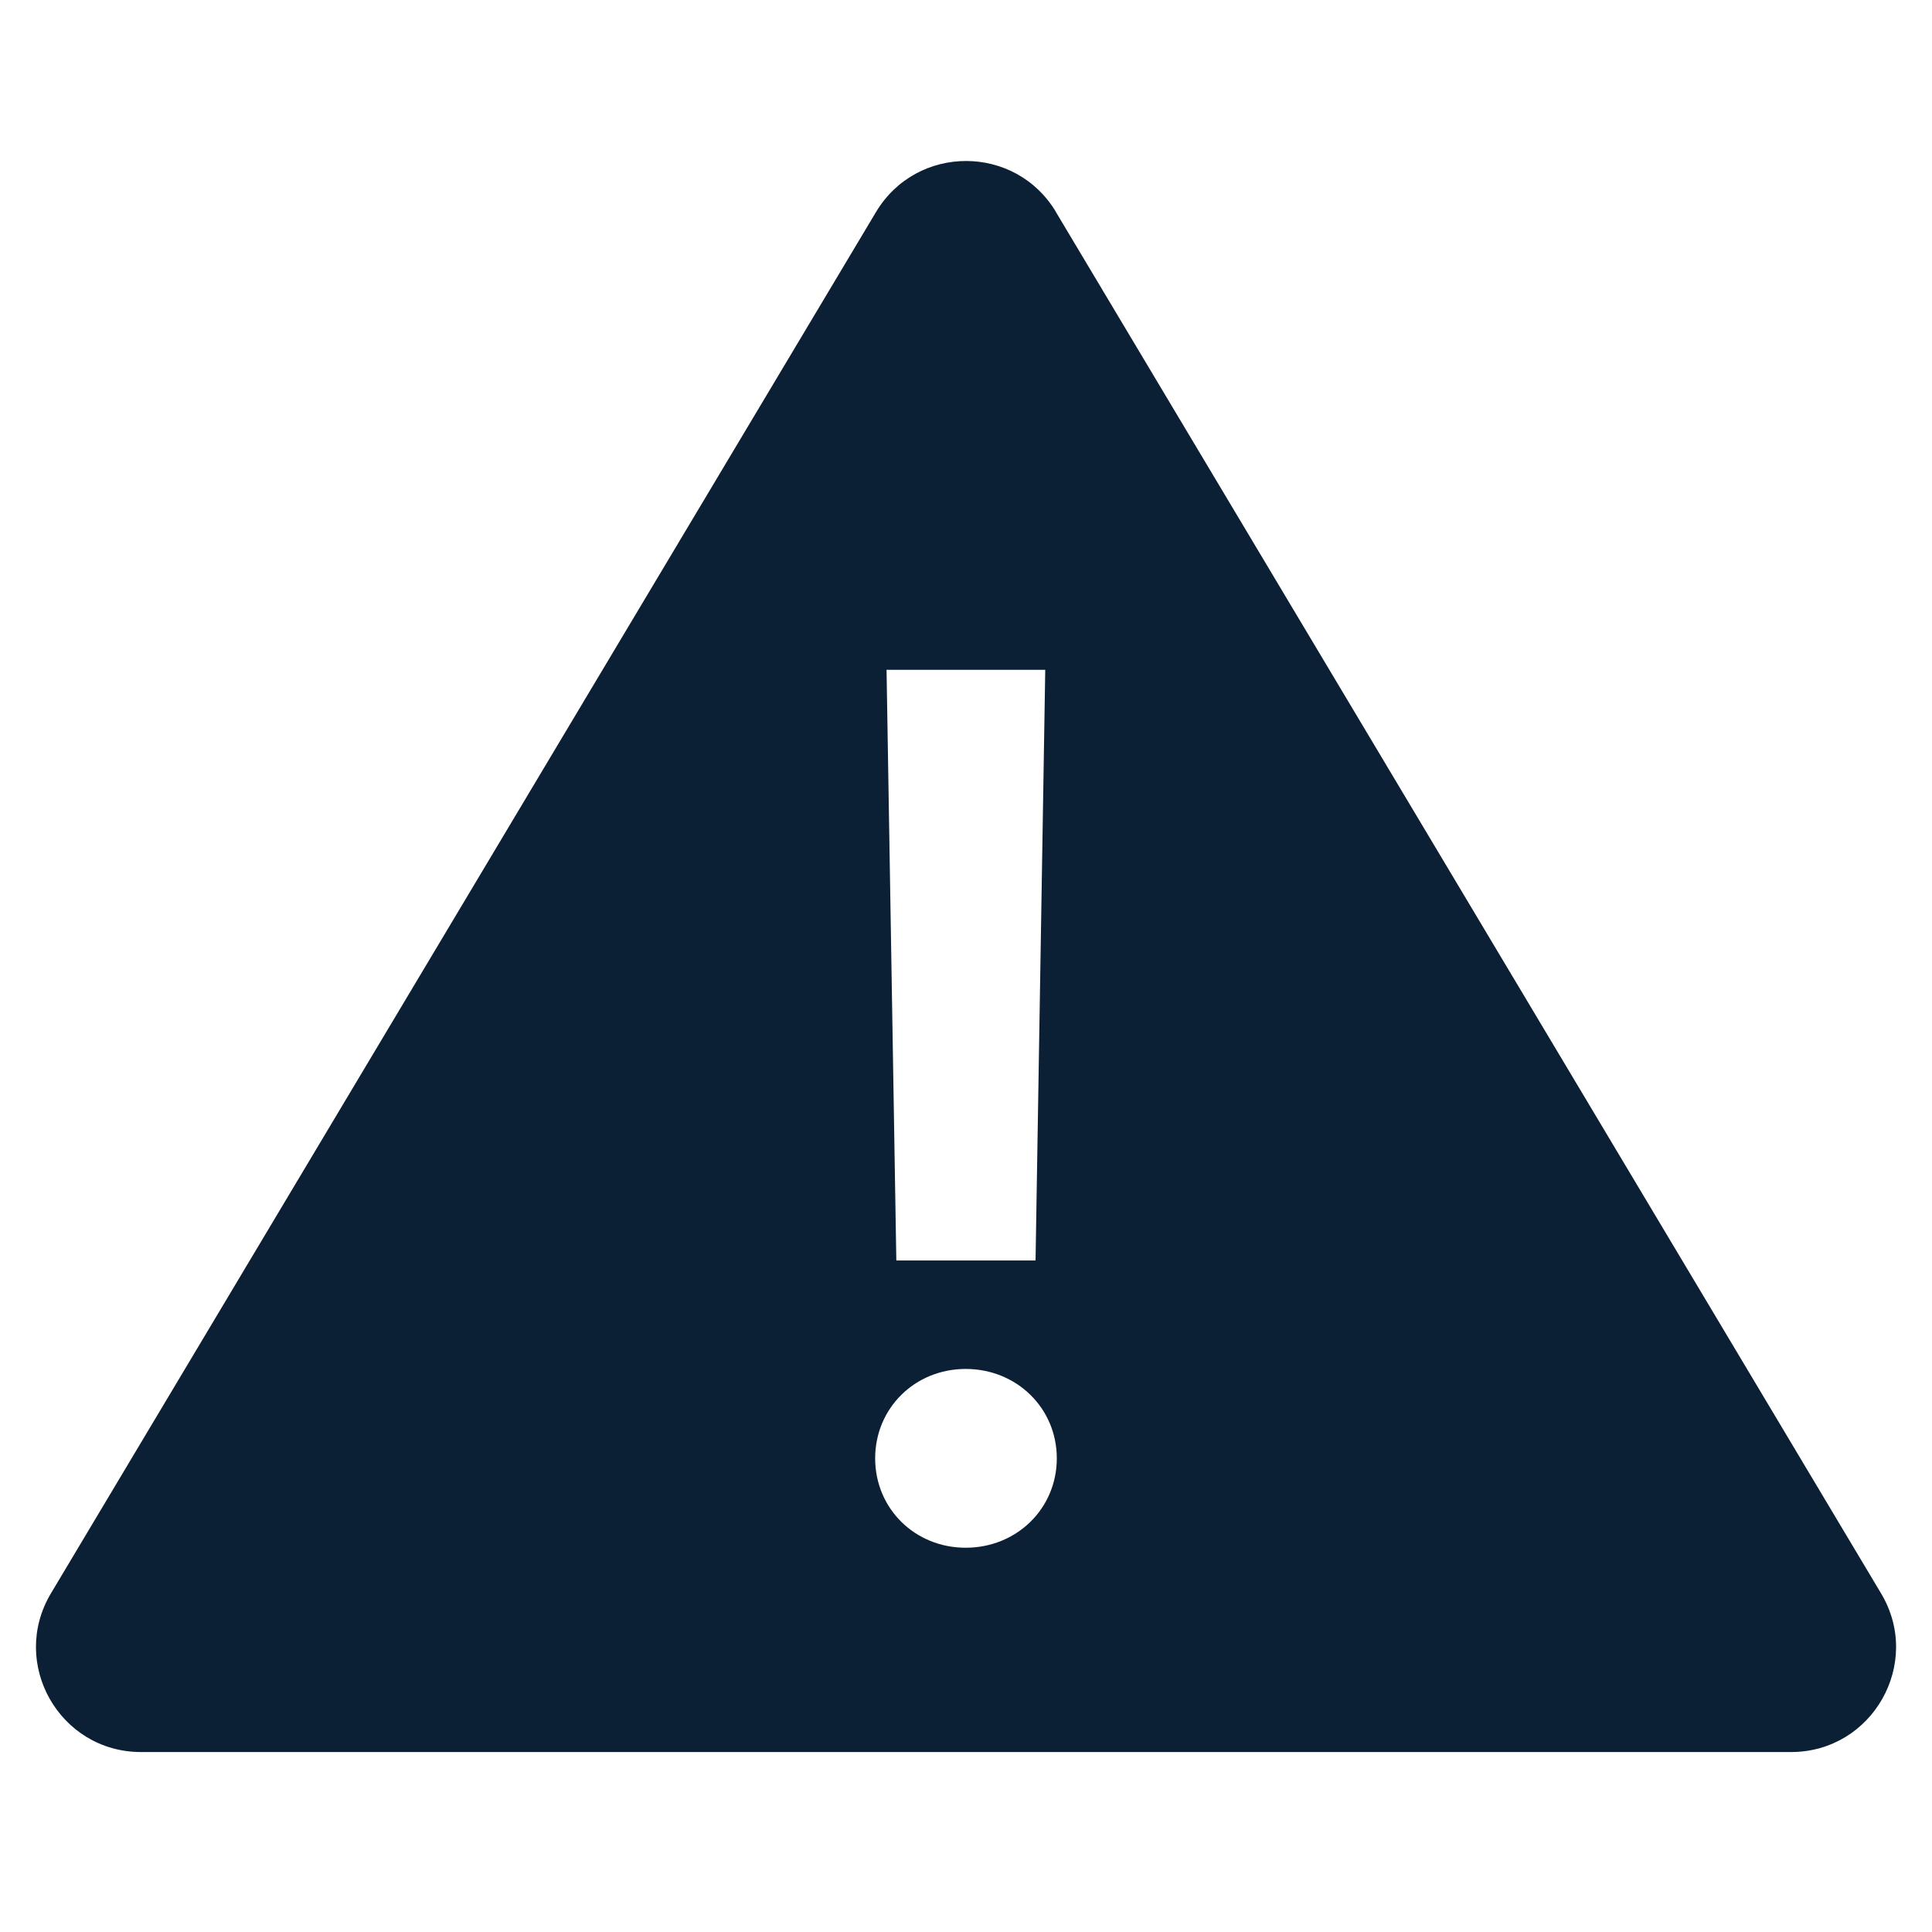 <?xml version="1.0" encoding="UTF-8"?>
<svg width="48px" height="48px" viewBox="0 0 48 48" version="1.1" xmlns="http://www.w3.org/2000/svg" xmlns:xlink="http://www.w3.org/1999/xlink">
    <!-- Generator: Sketch 54.1 (76490) - https://sketchapp.com -->
    <title>icon_error_xxl_black</title>
    <desc>Created with Sketch.</desc>
    <g id="icon_error_xxl_black" stroke="none" stroke-width="1" fill="none" fill-rule="evenodd">
        <rect id="Rectangle" x="0" y="0" width="48" height="48"></rect>
        <g id="icon_error_xl_black" transform="translate(0, 4)" fill="#0B1F35" fill-rule="nonzero">
            <path d="M26.238,1.271 C25.227,-0.424 22.775,-0.424 21.762,1.271 L1.266,35.586 C0.229,37.324 1.478,39.529 3.504,39.529 L44.497,39.529 C46.52,39.529 47.773,37.324 46.735,35.588 L26.236,1.271 L26.238,1.271 Z M25.969,12.641 L25.728,27.316 L22.269,27.316 L22.026,12.641 L25.971,12.641 L25.969,12.641 Z M23.992,34.453 C22.729,34.453 21.743,33.479 21.743,32.232 C21.743,30.987 22.729,30.011 23.992,30.011 C25.261,30.011 26.256,30.987 26.256,32.232 C26.256,33.477 25.262,34.453 23.992,34.453 Z" id="Shape"></path>
        </g>
    </g>
</svg>